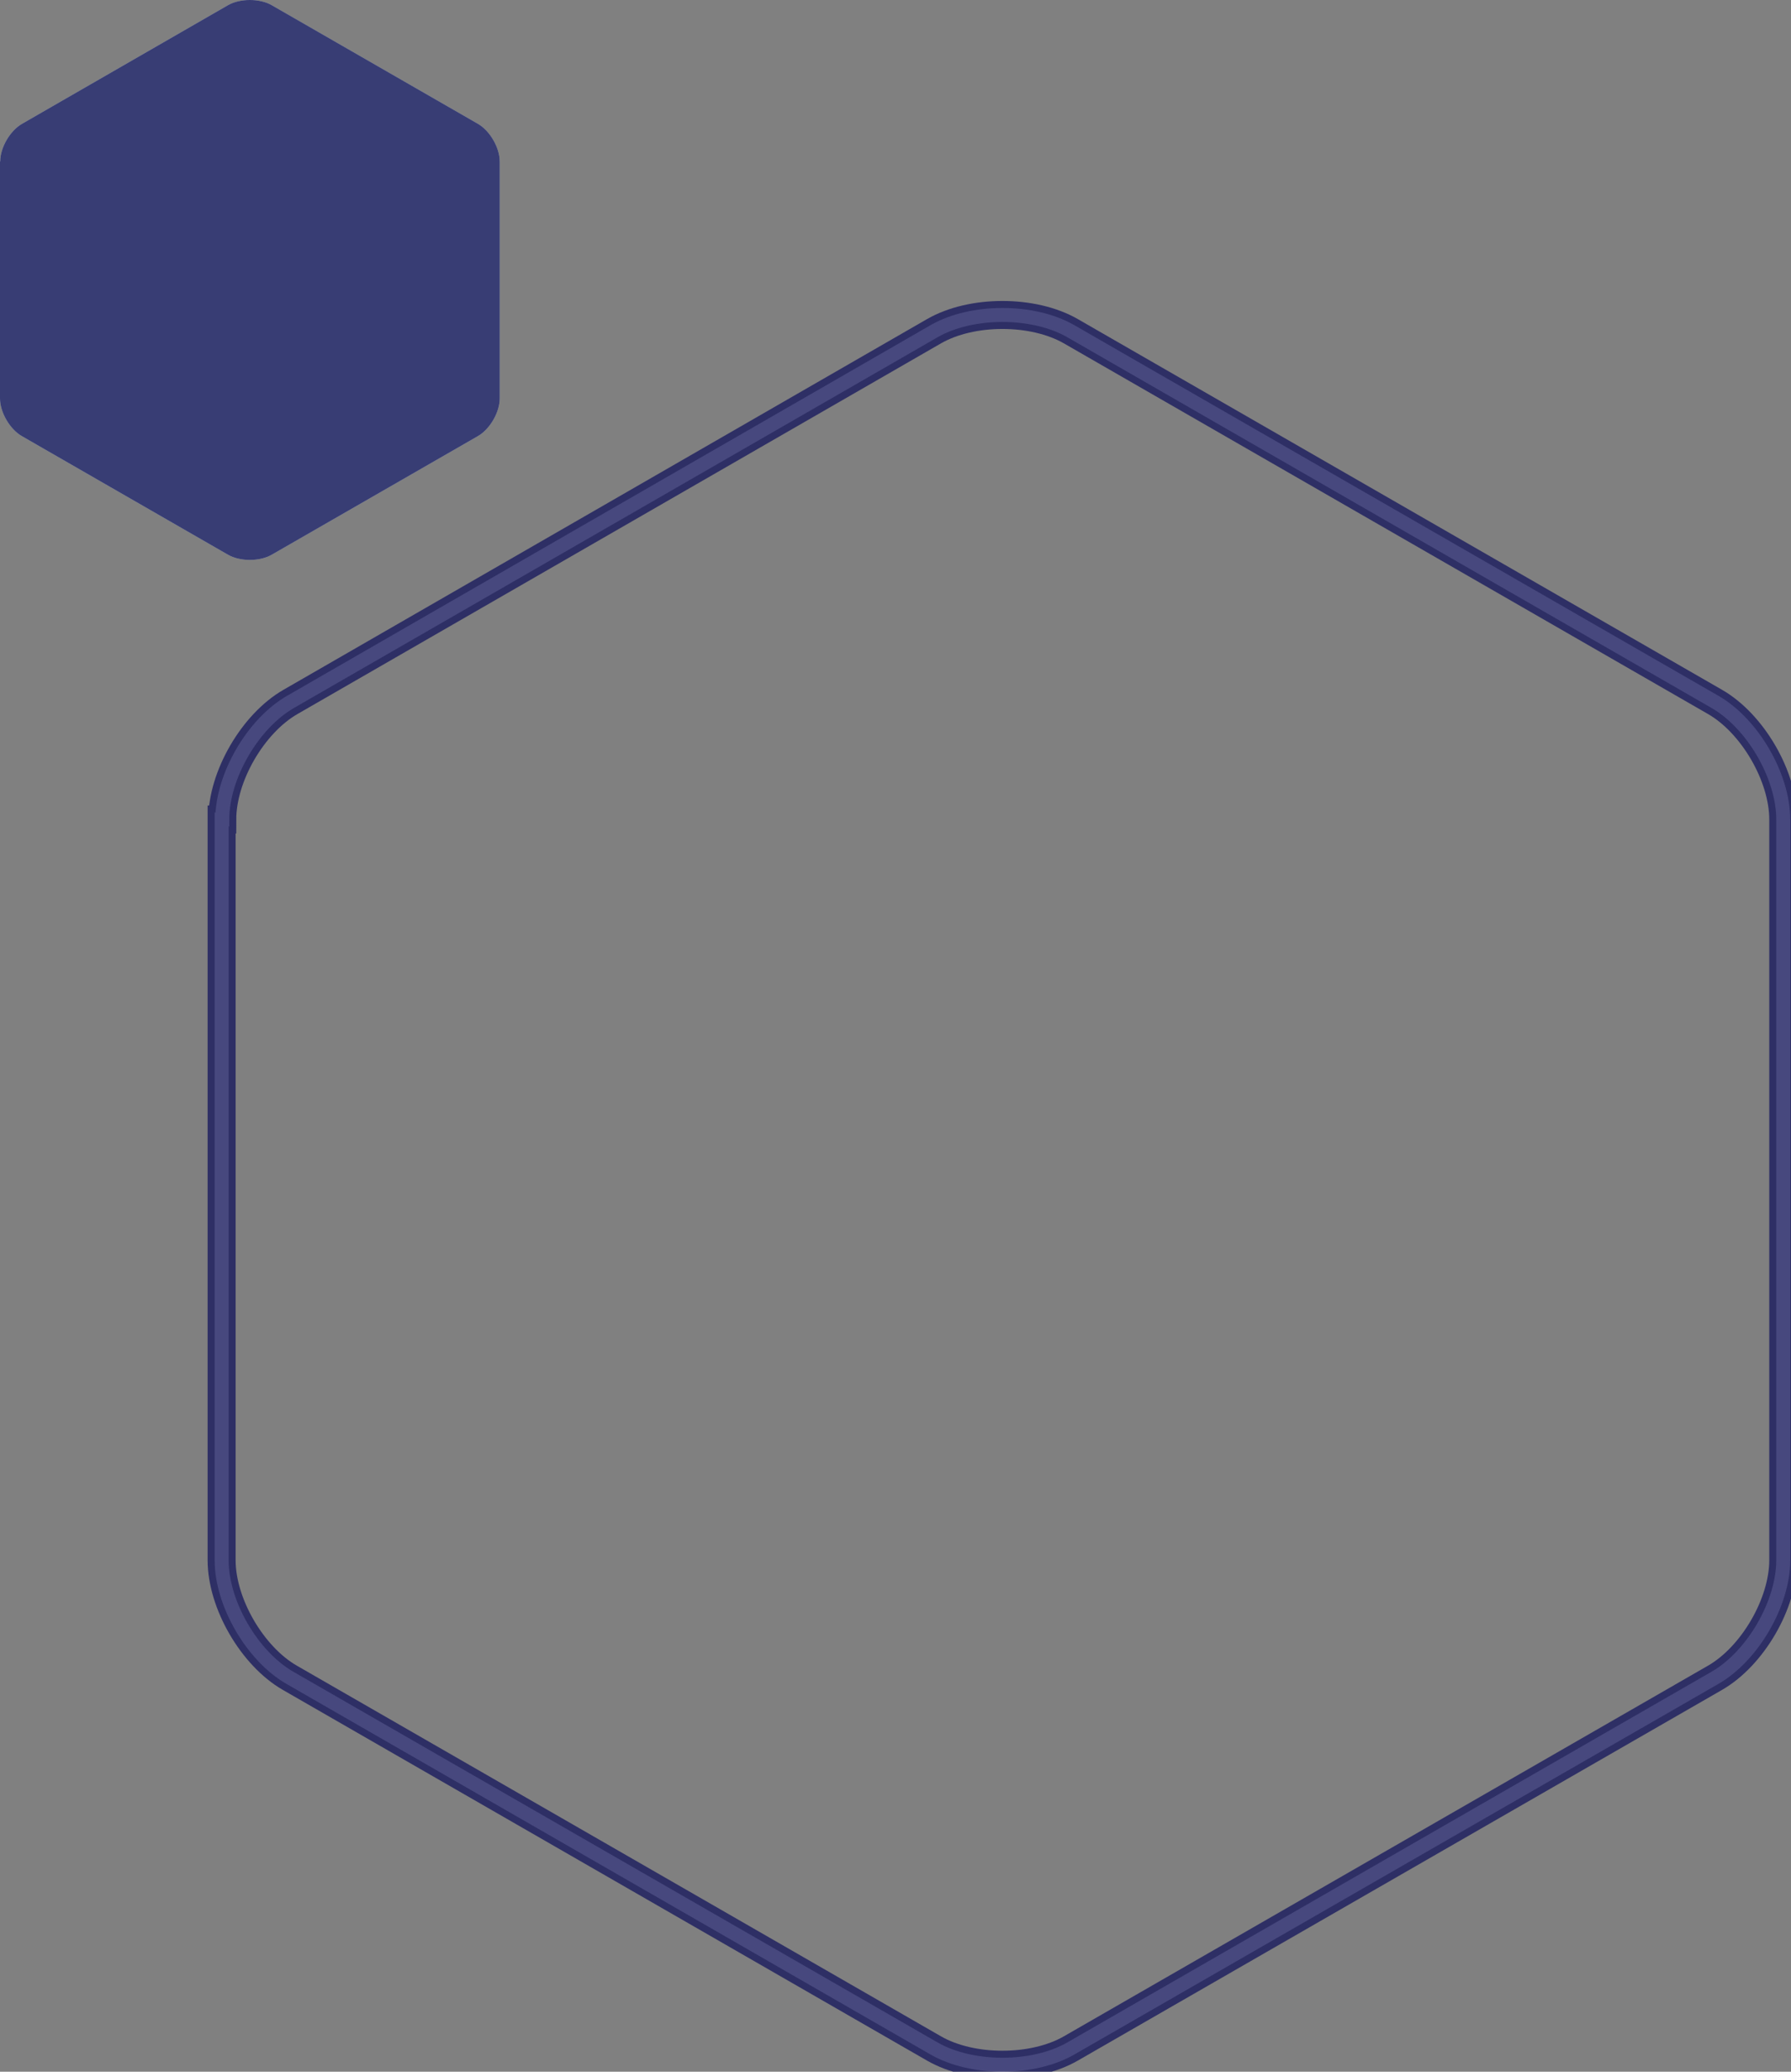 <?xml version="1.0" encoding="UTF-8"?>
<svg  width="128px" height="148px" viewBox="0 0 128 148" version="1.1" xmlns="http://www.w3.org/2000/svg" xmlns:xlink="http://www.w3.org/1999/xlink">
    <rect x="0" y="0" width="128" height="148" fill="#808080" stroke="none"/>
    <title>card.device</title>
    <defs>
        <path d="M0.015,11.533 C0.015,10.545 0.715,9.339 1.577,8.844 L16.295,0.371 C17.156,-0.124 18.558,-0.124 19.419,0.371 L34.152,8.844 C35.013,9.339 35.714,10.545 35.714,11.533 L35.714,28.467 C35.714,29.455 35.013,30.661 34.152,31.156 L19.419,39.629 C18.558,40.124 17.156,40.124 16.295,39.629 L1.562,31.156 C0.701,30.661 0,29.455 0,28.467 L0,11.533 L0.015,11.533 Z" id="path-1"></path>
        <path d="M0.046,36.042 C0.046,32.953 2.236,29.183 4.928,27.639 L50.921,1.158 C53.613,-0.386 57.994,-0.386 60.686,1.158 L106.725,27.639 C109.417,29.183 111.607,32.953 111.607,36.042 L111.607,88.958 C111.607,92.047 109.417,95.817 106.725,97.361 L60.686,123.842 C57.994,125.386 53.613,125.386 50.921,123.842 L4.882,97.361 C2.19,95.817 -7.10542736e-15,92.047 -7.10542736e-15,88.958 L-7.10542736e-15,36.042 L0.046,36.042 Z" id="path-2"></path>
    </defs>
    <g id="Symbols" stroke="none" stroke-width="1" fill="none" fill-rule="evenodd">
        <g id="card.device">
            <g id="Path">
                <use fill="#B6C6CF" xlink:href="#path-1"></use>
                <use fill-opacity="0.8" fill="#191B5E" xlink:href="#path-1"></use>
            </g>
            <g id="Path" transform="translate(15.839, 22.5)">
                <use stroke="#FFFFFF" stroke-width="1" xlink:href="#path-2"></use>
                <use stroke-opacity="0.8" stroke="#191B5E" stroke-width="2" xlink:href="#path-2"></use>
            </g>
        </g>
    </g>
</svg>